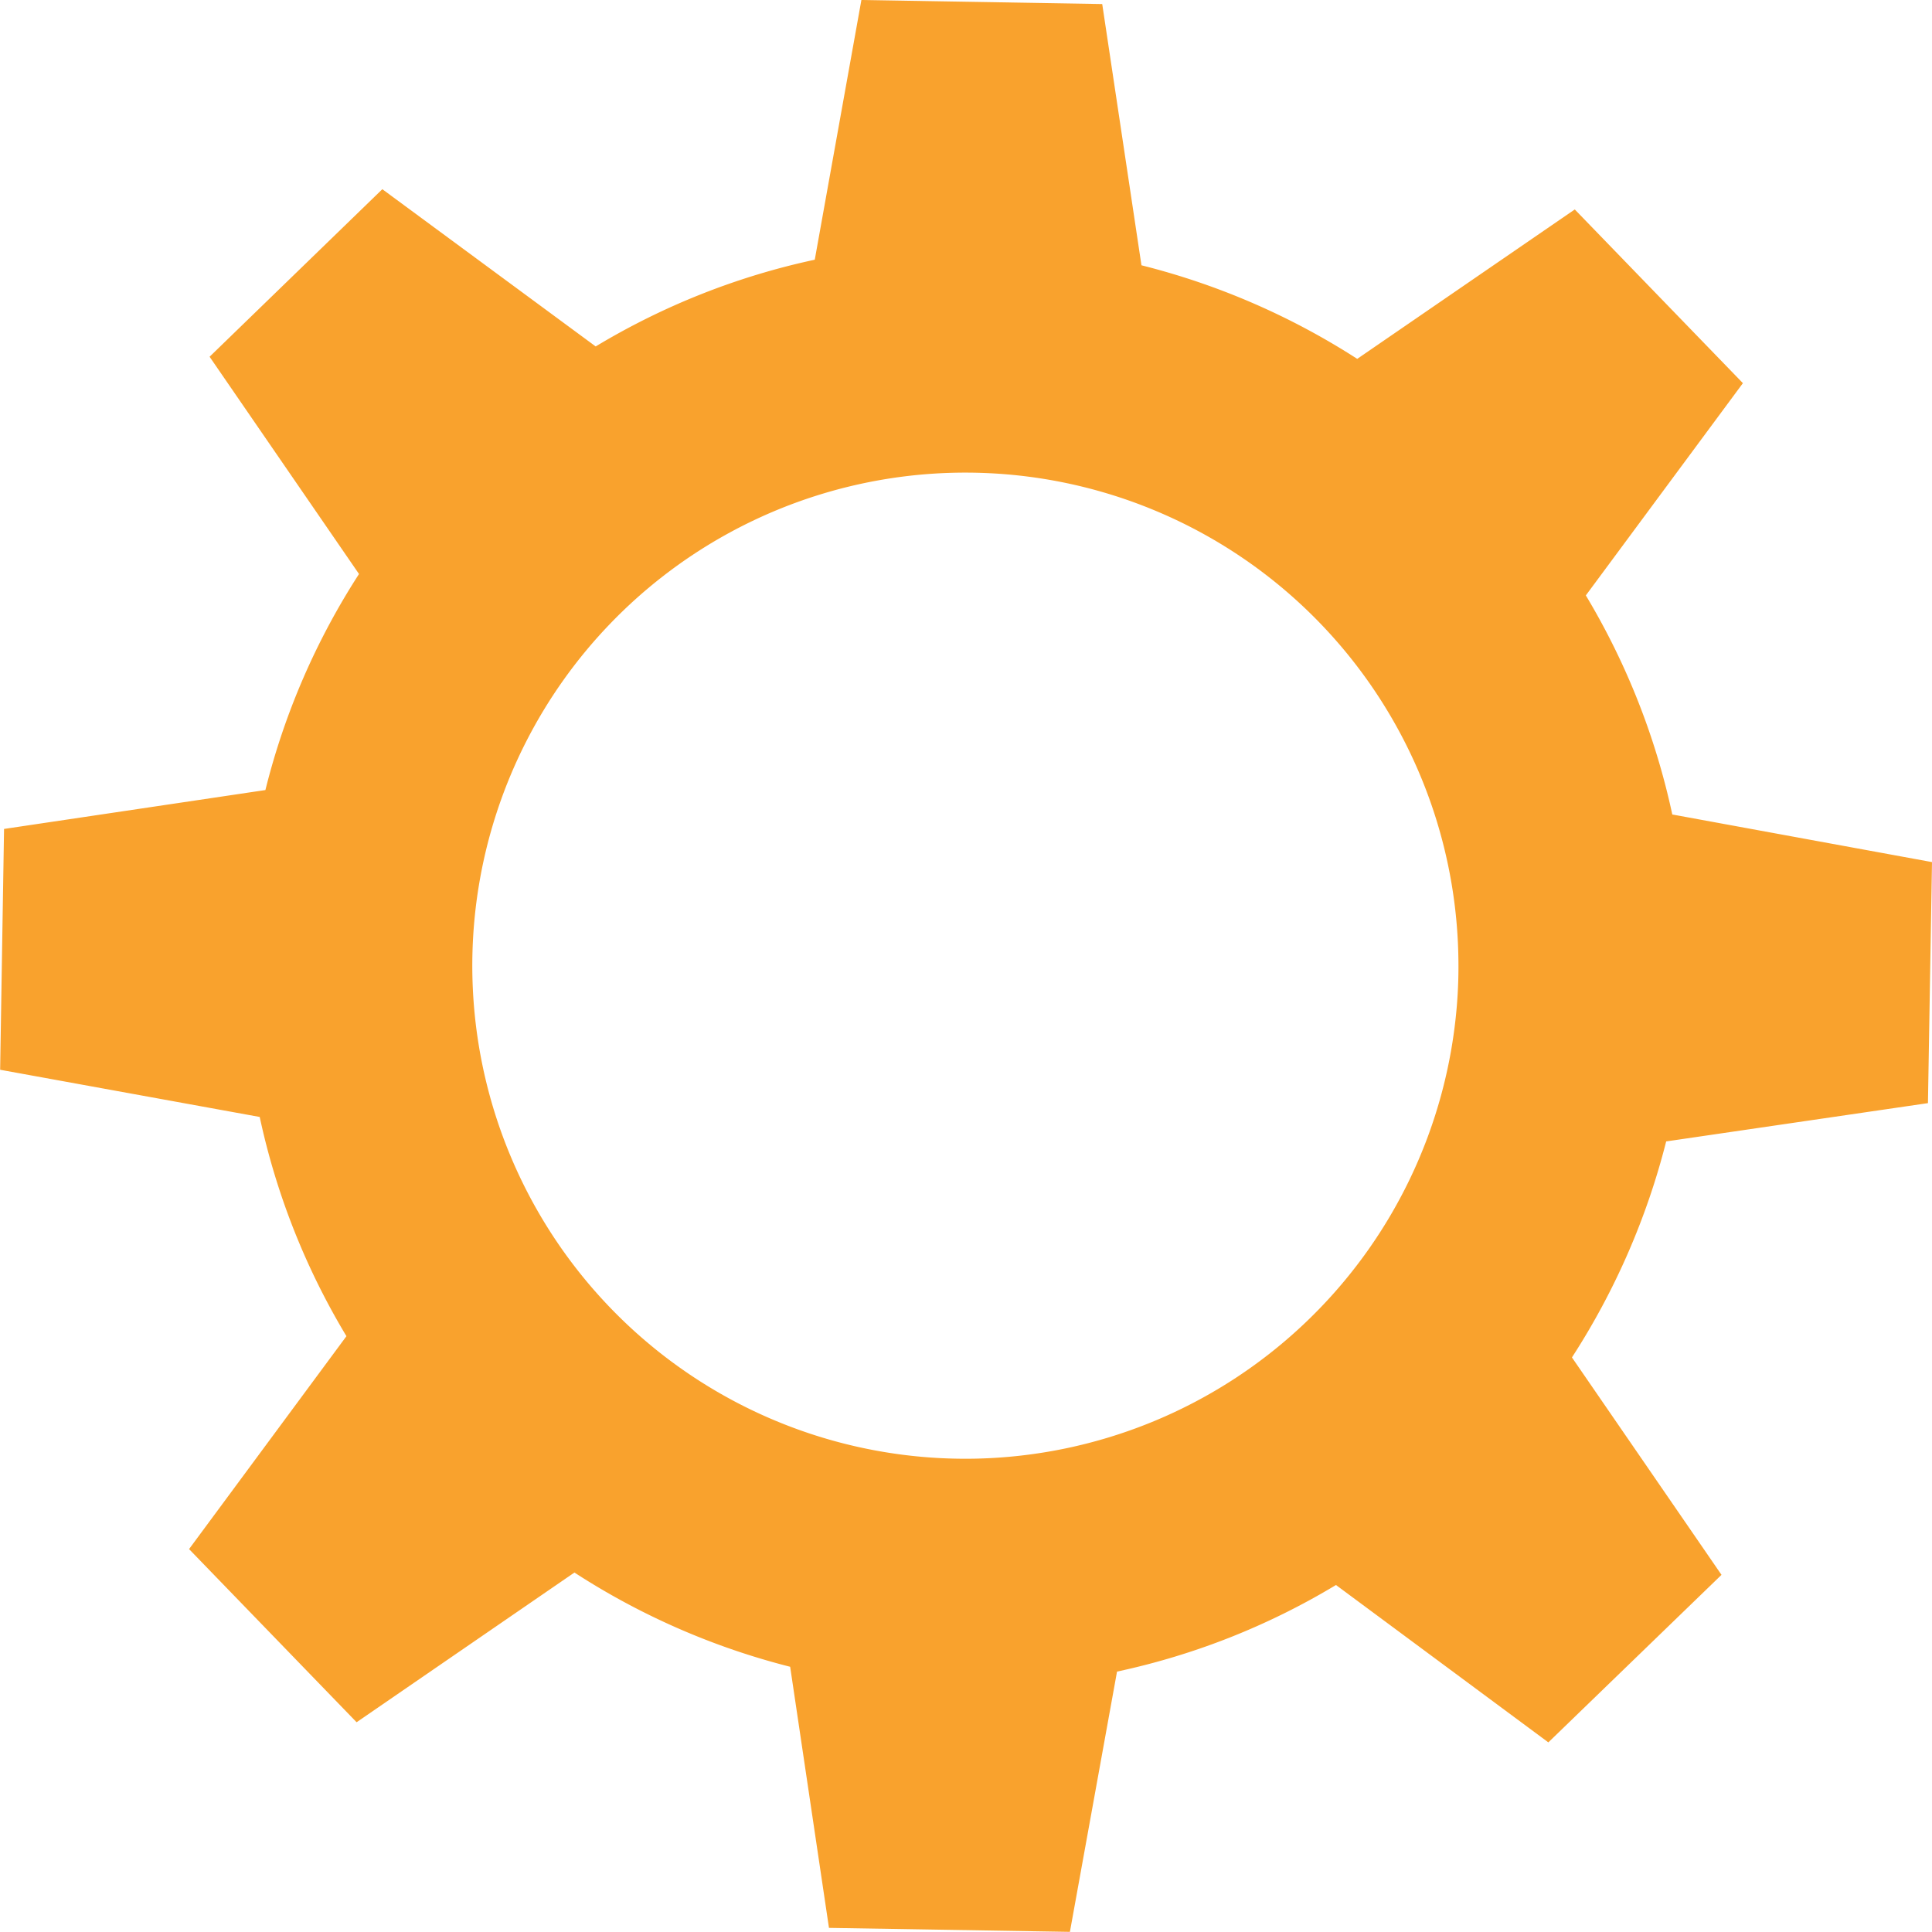 <svg id="Layer_1" data-name="Layer 1" xmlns="http://www.w3.org/2000/svg" viewBox="0 0 553.54 553.54"><defs><style>.cls-1{fill:#f9a22d;}</style></defs><title>gear11</title><g id="Layer_1-2" data-name="Layer 1-2"><g id="Layer_2-2" data-name="Layer 2-2"><g id="Layer_1-2-2" data-name="Layer 1-2-2"><path class="cls-1" d="M1235.34,579.56l1.16-69.06-74.41-13.64a206,206,0,0,0-24.77-62.77l45-60.81-48.17-49.77-62.33,42.81A207.23,207.23,0,0,0,1010,339.51l-11.24-74.85-69-1.16-13.36,74.41a205.26,205.26,0,0,0-62.77,24.85l-61.13-45.05-49.49,48,42.81,62.25A205.08,205.08,0,0,0,759,489.86L684.12,501,683,570l74.37,13.52a205.49,205.49,0,0,0,24.85,62.81l-45.09,61,48,49.61,62.41-42.89a207,207,0,0,0,61.81,27l11.12,74.81L989.5,817,1003,742.43a204.35,204.35,0,0,0,62.73-24.81l60.85,45.09,49.61-48-42.85-62.29a207.83,207.83,0,0,0,27-61.89ZM962.45,681.42a141.27,141.27,0,1,1,138.34-144.13v.1a135.65,135.65,0,0,1-.44,14.4A141.36,141.36,0,0,1,962.45,681.42Z" transform="translate(-682.96 -263.5)"/></g></g></g></svg>